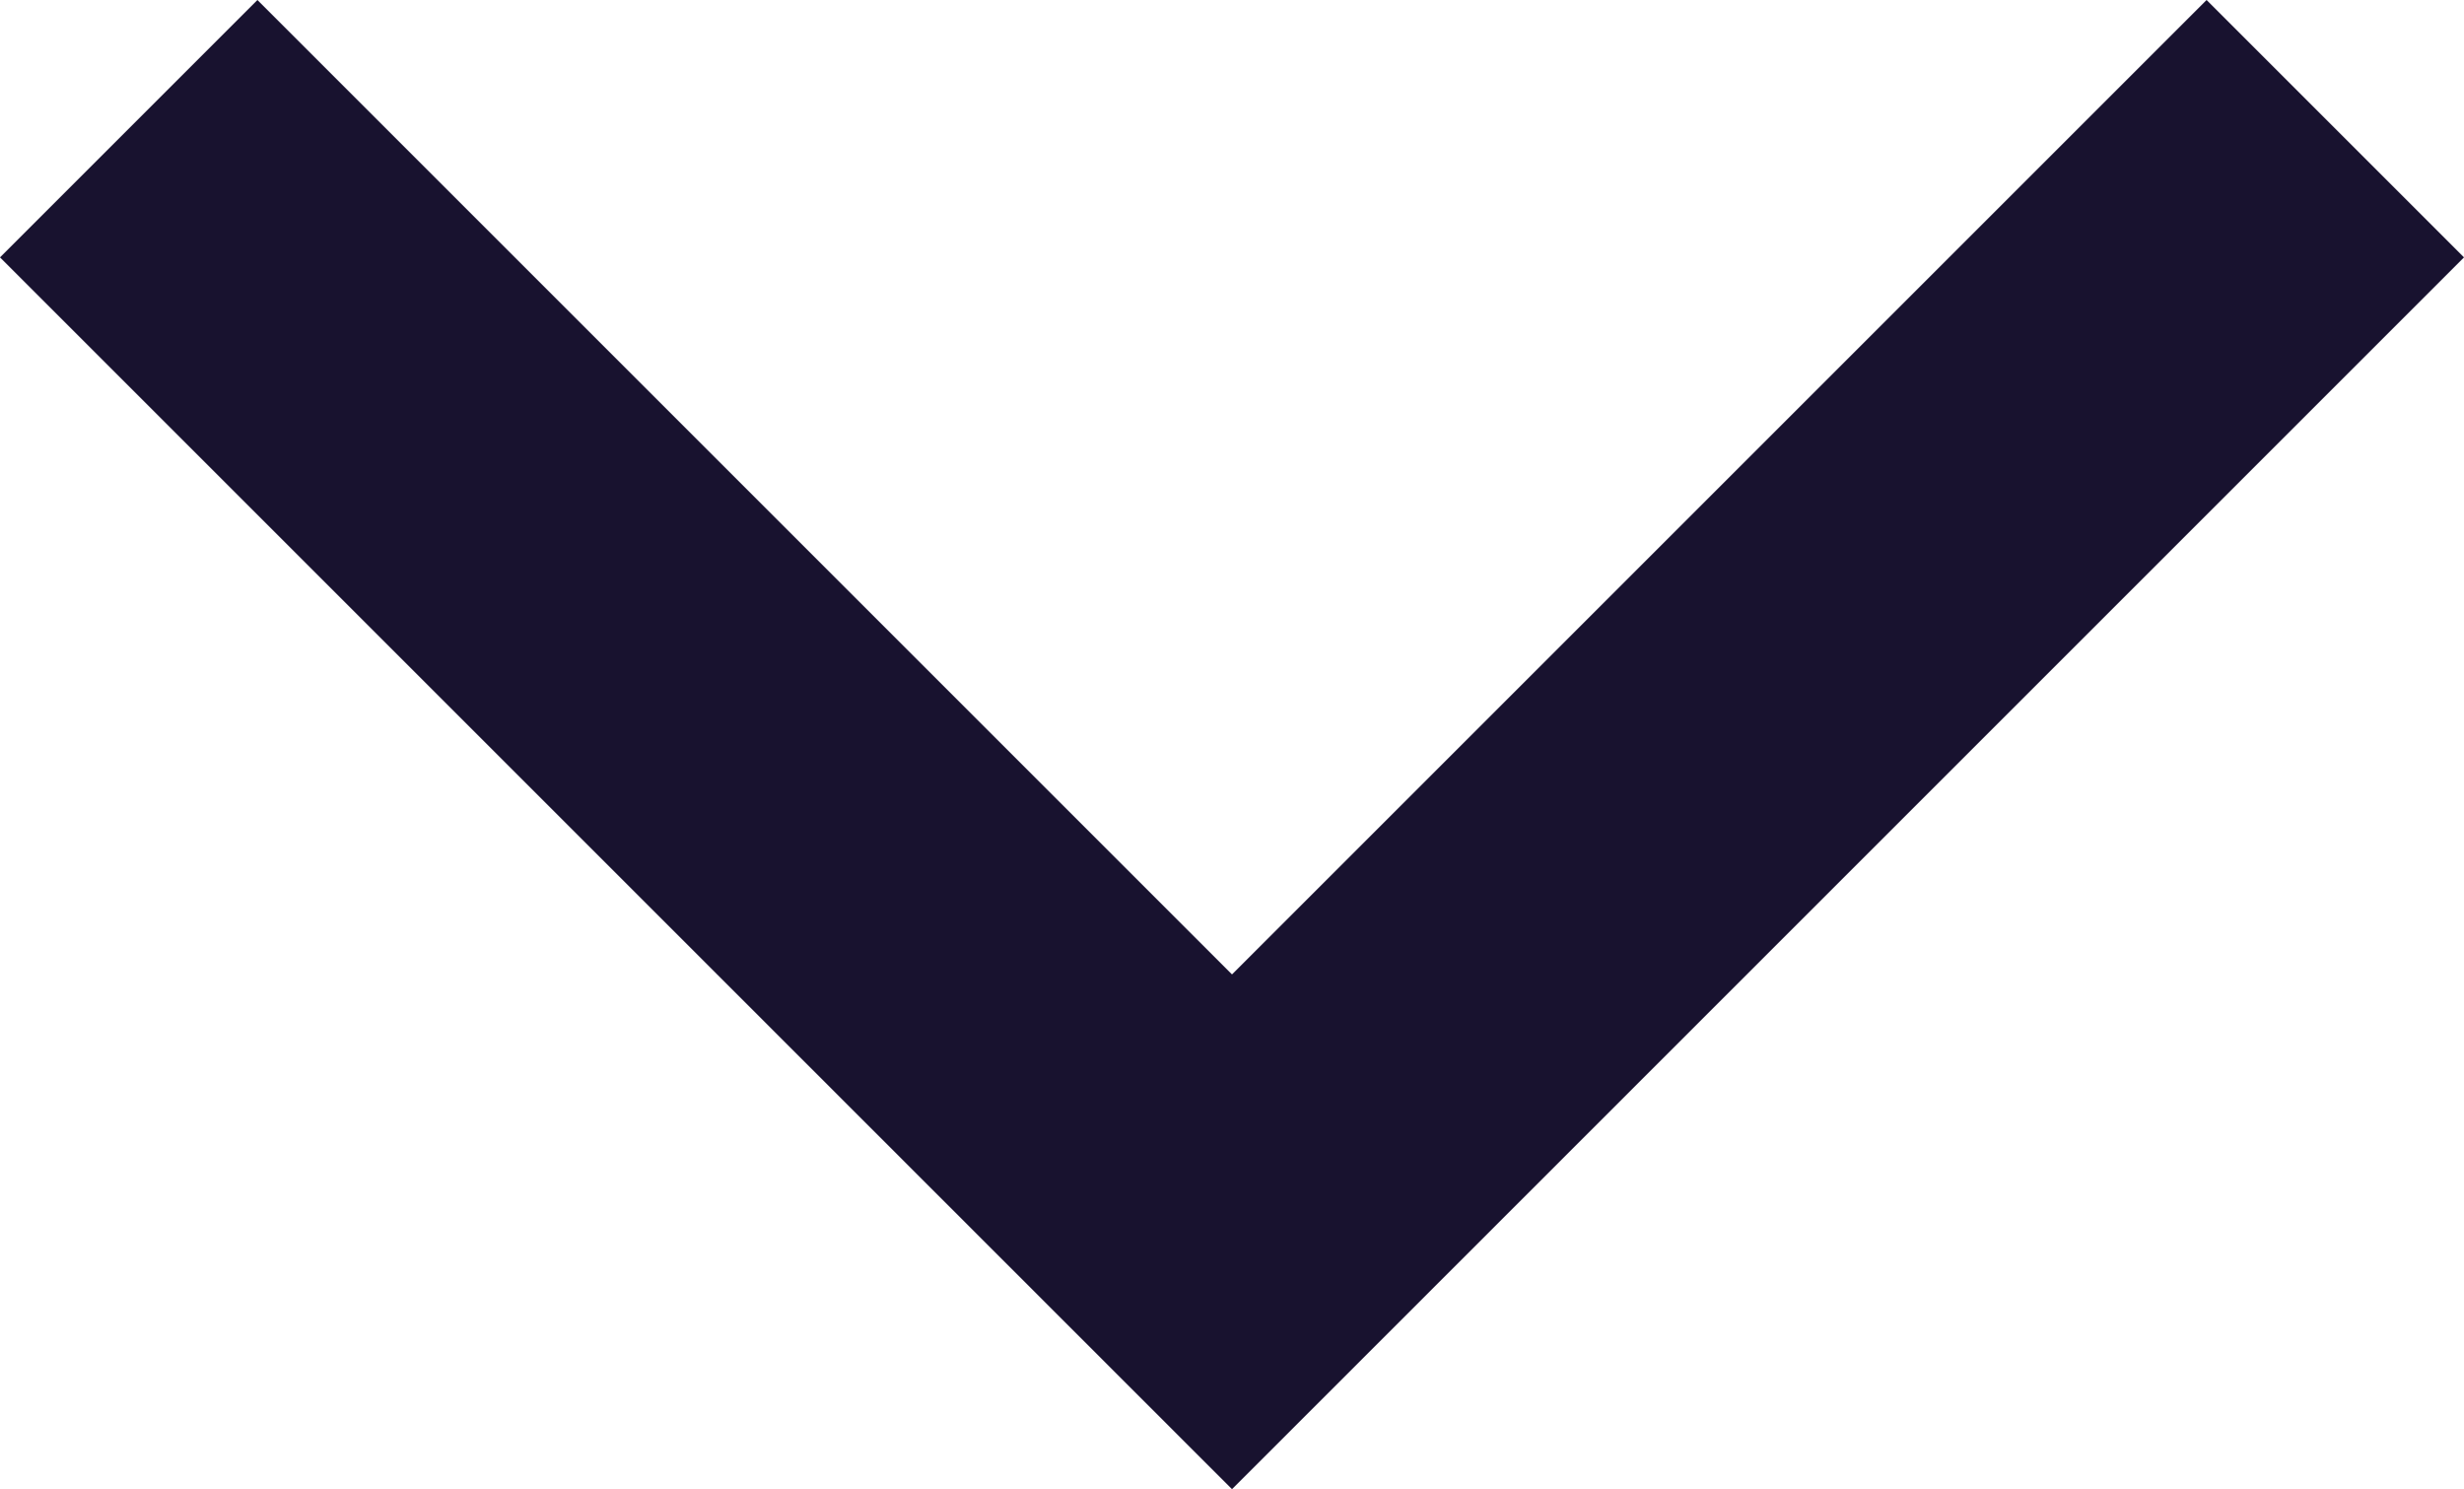 <svg enable-background="new 0 0 13.4 8.1" viewBox="0 0 13.4 8.1" xmlns="http://www.w3.org/2000/svg"><title>Down arrow icon</title><path d="m441.7 77.1-6.7-6.7 1.4-1.4 5.3 5.3 5.3-5.3 1.4 1.4z" fill="#18122f" transform="translate(-435 -69)"/></svg>